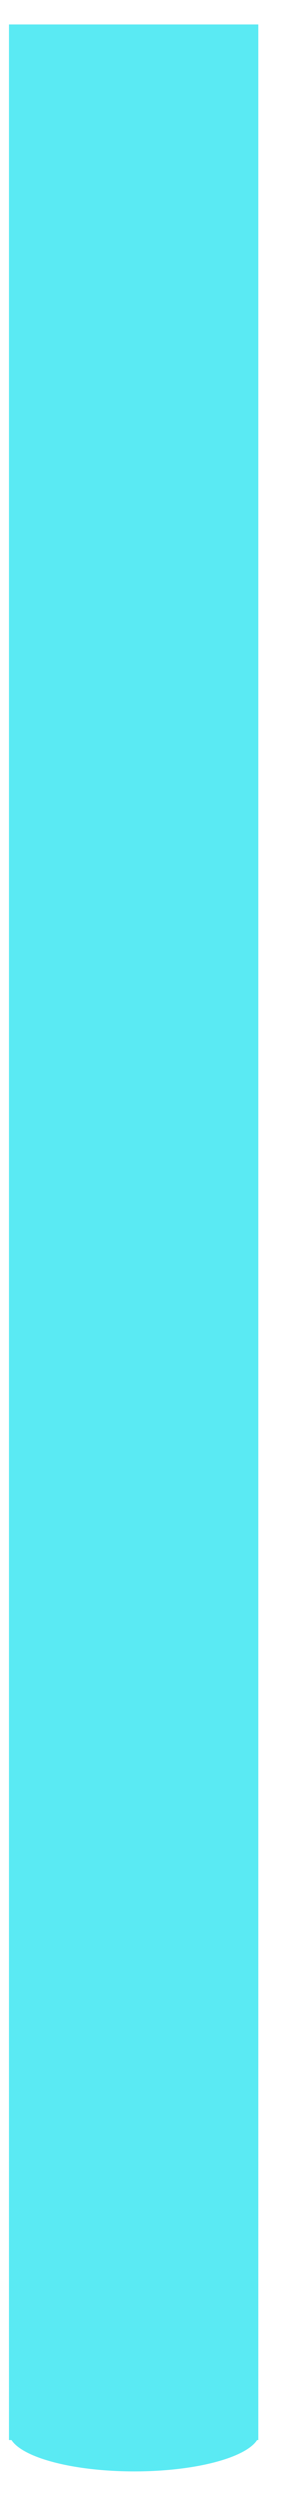 ﻿<?xml version="1.0" encoding="utf-8"?>
<svg version="1.1" xmlns:xlink="http://www.w3.org/1999/xlink" width="10px" height="87px" xmlns="http://www.w3.org/2000/svg">
  <defs>
    <linearGradient gradientUnits="userSpaceOnUse" x1="5" y1="87" x2="5" y2="0" id="LinearGradient1365">
      <stop id="Stop1366" stop-color="#5aeaf3" offset="0" />
      <stop id="Stop1367" stop-color="#5aeaf3" offset="1" />
    </linearGradient>
  </defs>
  <g transform="matrix(1 0 0 1 -128 -945 )">
    <path d="M 9 84.914  L 8.958 84.914  C 8.554 85.536  6.792 86.005  4.679 86.005  C 2.567 86.005  0.805 85.536  0.4 84.914  L 0.313 84.914  L 0.313 0.851  L 9 0.851  L 9 84.914  Z " fill-rule="nonzero" fill="url(#LinearGradient1365)" stroke="none" transform="matrix(1 0 0 1 128 945 )" />
  </g>
</svg>